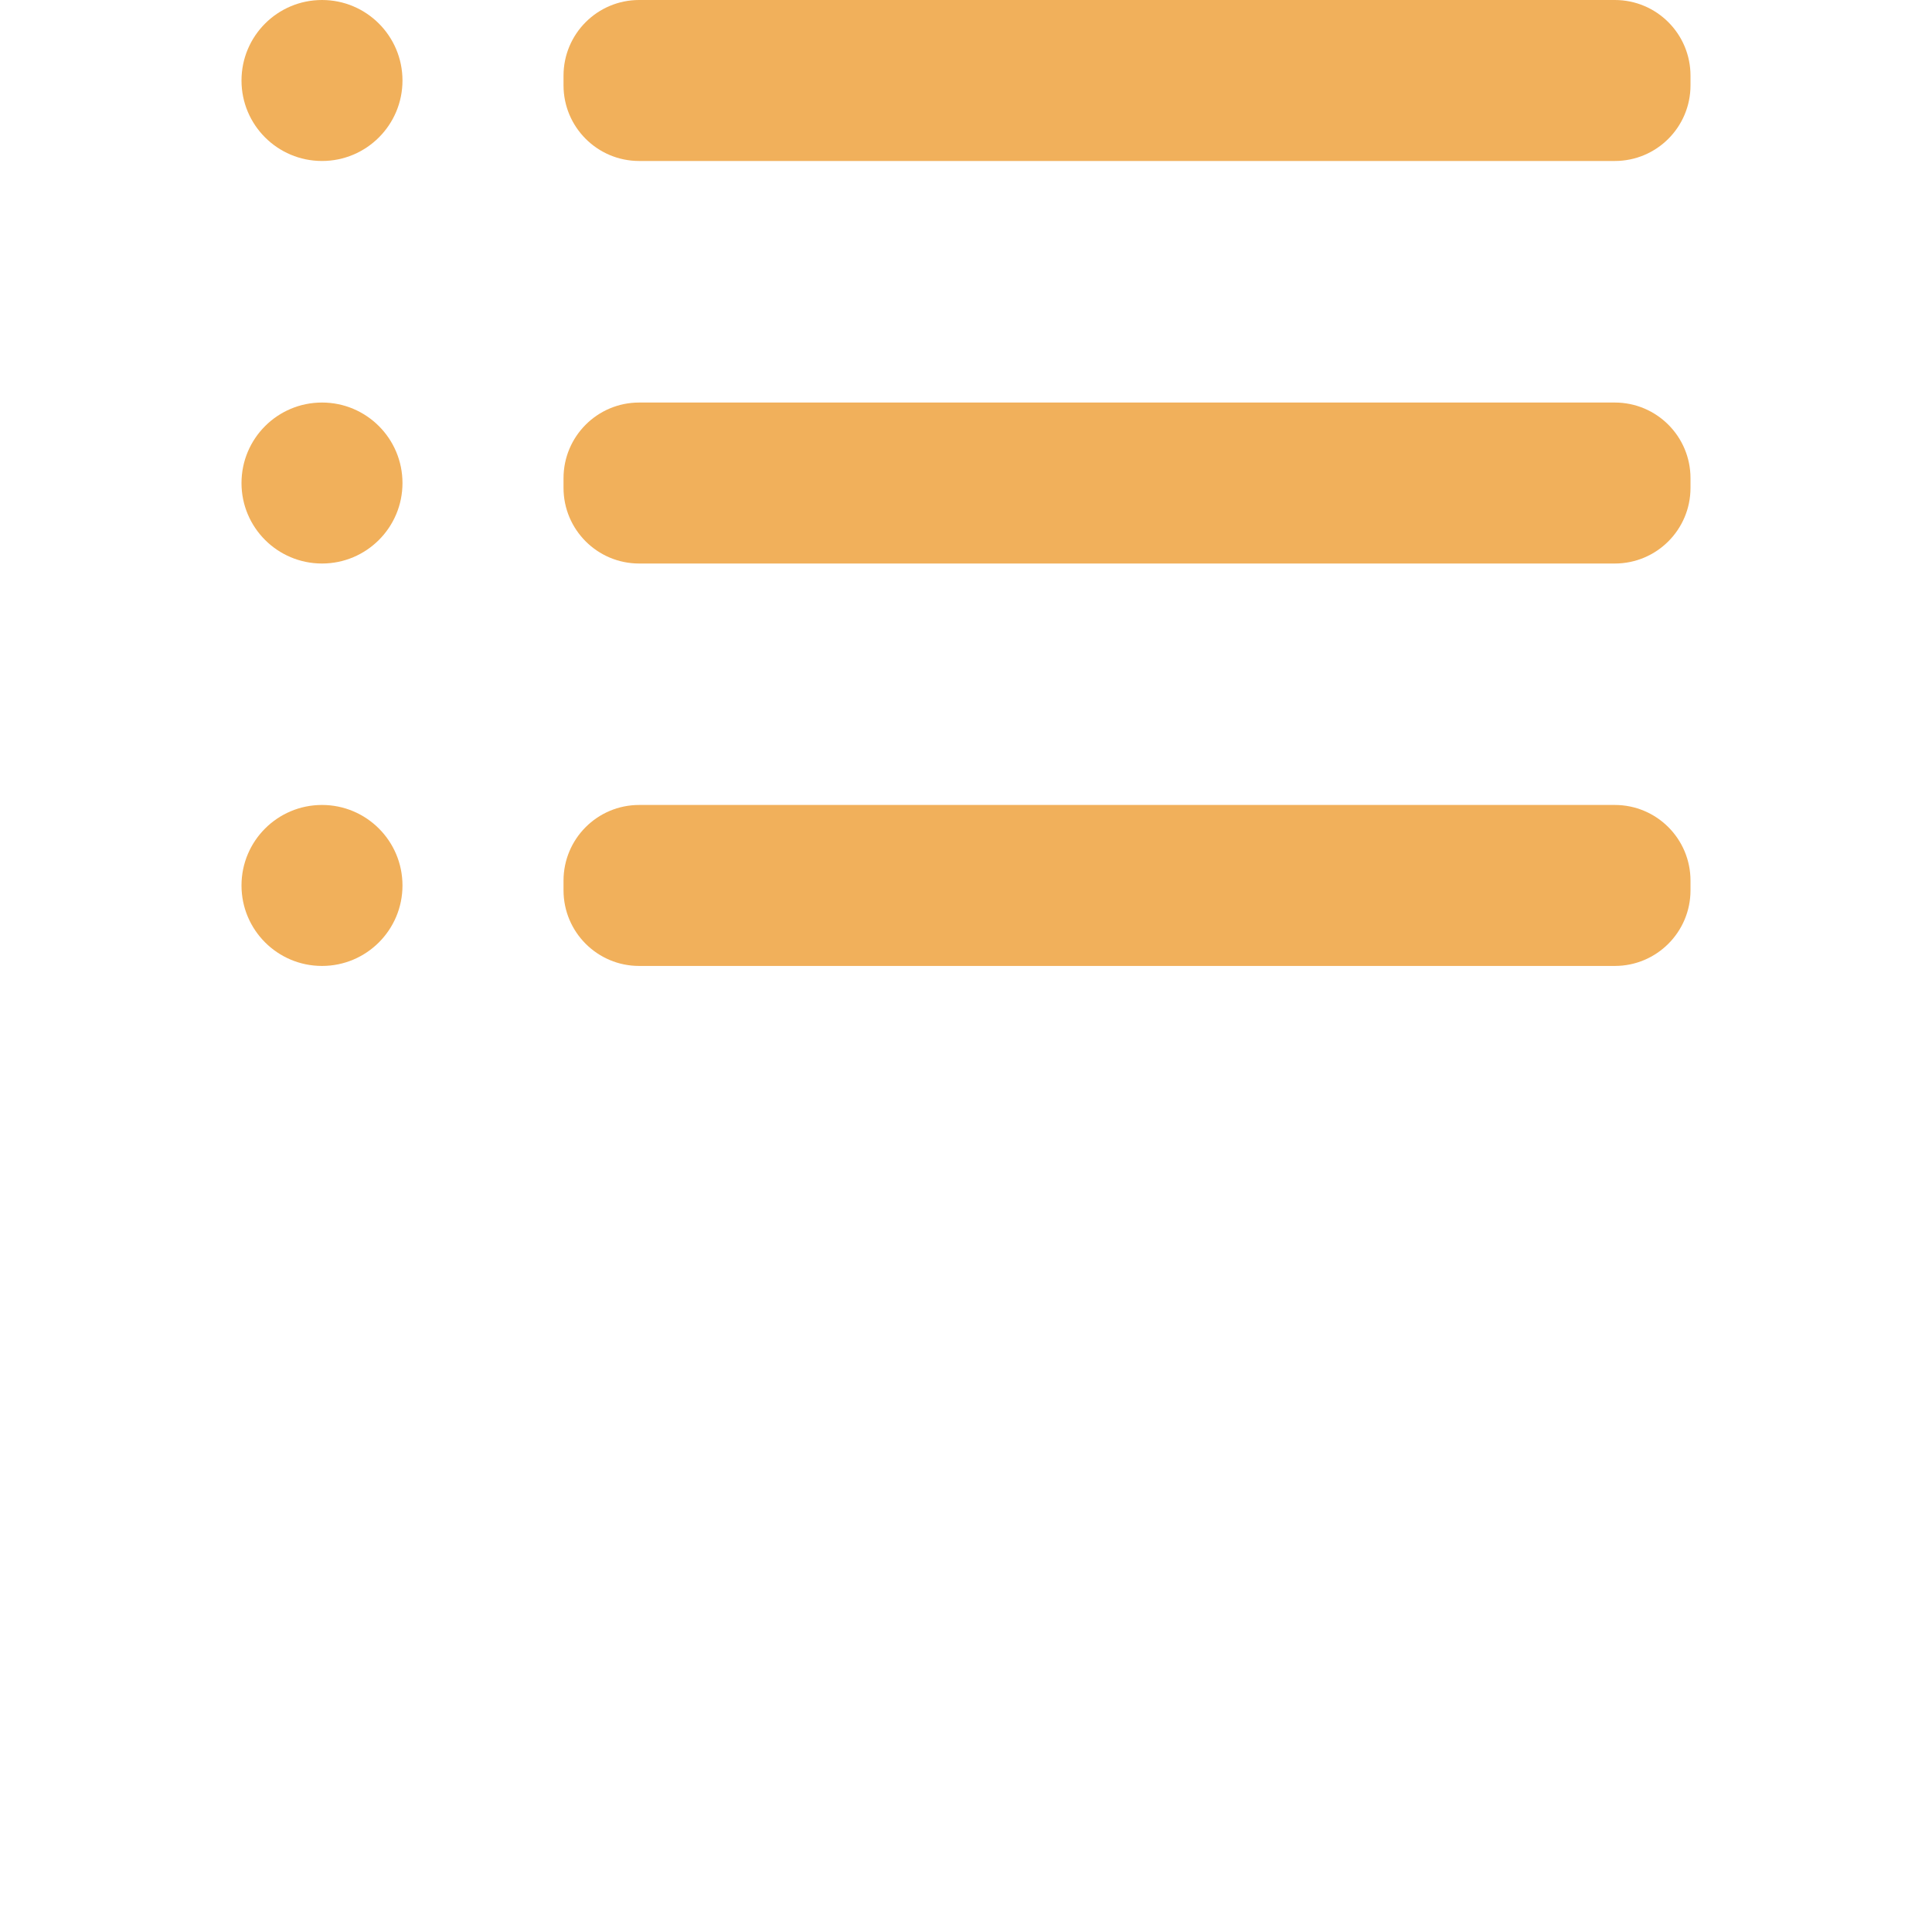 <svg width="34" height="34" viewBox="0 0 34 34" fill="none" xmlns="http://www.w3.org/2000/svg">
<path d="M5.667 2.833C6.449 2.833 7.083 2.199 7.083 1.417C7.083 0.634 6.449 0 5.667 0C4.884 0 4.25 0.634 4.25 1.417C4.25 2.199 4.884 2.833 5.667 2.833Z" fill="#F1B05B"/>
<path d="M5.667 9.917C6.449 9.917 7.083 9.283 7.083 8.501C7.083 7.718 6.449 7.084 5.667 7.084C4.884 7.084 4.25 7.718 4.25 8.501C4.25 9.283 4.884 9.917 5.667 9.917Z" fill="#F1B05B"/>
<path d="M5.667 16.999C6.449 16.999 7.083 16.365 7.083 15.583C7.083 14.8 6.449 14.166 5.667 14.166C4.884 14.166 4.25 14.8 4.25 15.583C4.25 16.365 4.884 16.999 5.667 16.999Z" fill="#F1B05B"/>
<path d="M28.418 7.084H11.248C10.513 7.084 9.917 7.68 9.917 8.416V8.586C9.917 9.321 10.513 9.917 11.248 9.917H28.418C29.154 9.917 29.75 9.321 29.75 8.586V8.416C29.75 7.68 29.154 7.084 28.418 7.084Z" fill="#F1B05B"/>
<path d="M28.418 14.166H11.248C10.513 14.166 9.917 14.762 9.917 15.498V15.668C9.917 16.403 10.513 16.999 11.248 16.999H28.418C29.154 16.999 29.75 16.403 29.75 15.668V15.498C29.75 14.762 29.154 14.166 28.418 14.166Z" fill="#F1B05B"/>
<path d="M28.418 0H11.248C10.513 0 9.917 0.596 9.917 1.332V1.502C9.917 2.237 10.513 2.833 11.248 2.833H28.418C29.154 2.833 29.75 2.237 29.75 1.502V1.332C29.75 0.596 29.154 0 28.418 0Z" fill="#F1B05B"/>
</svg>
